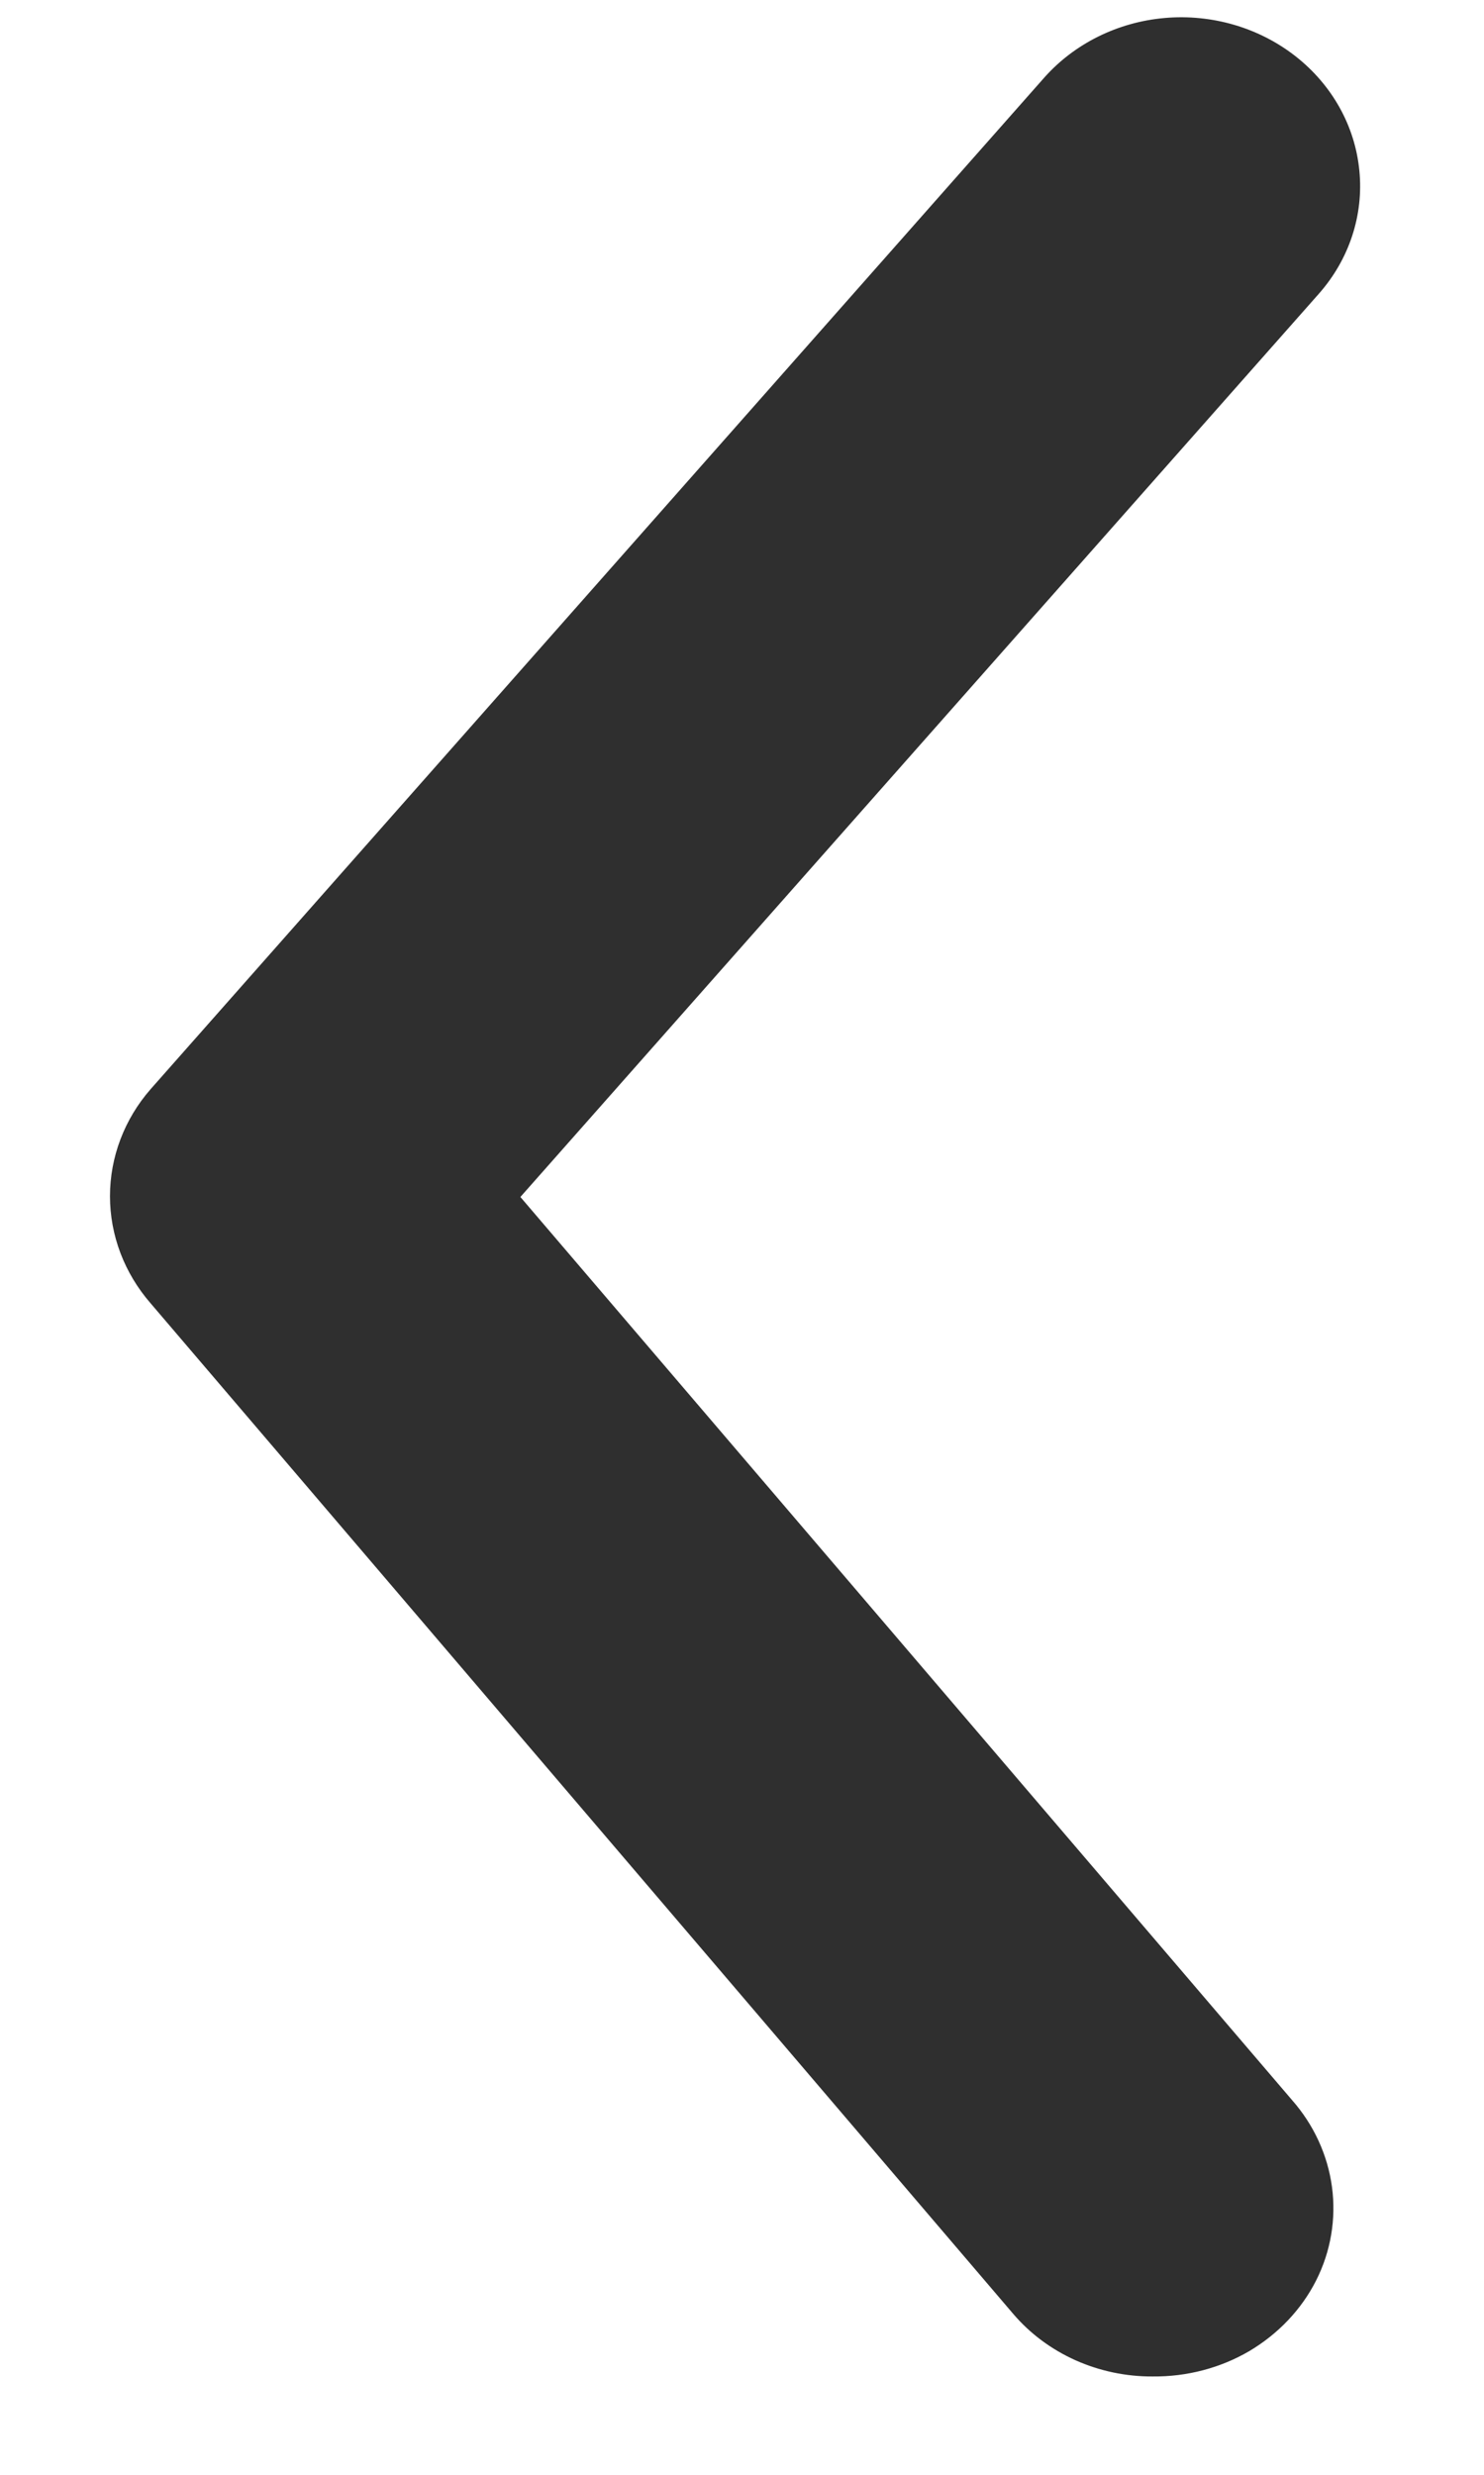 <svg width="9" height="15" viewBox="0 0 9 15" fill="none" xmlns="http://www.w3.org/2000/svg">
<path d="M6.991 14.404C6.829 14.405 6.669 14.371 6.523 14.306C6.376 14.24 6.248 14.145 6.146 14.026L0.913 7.899C0.754 7.716 0.667 7.487 0.667 7.25C0.667 7.014 0.754 6.784 0.913 6.602L6.33 0.474C6.514 0.265 6.778 0.134 7.064 0.109C7.351 0.084 7.636 0.168 7.857 0.341C8.079 0.515 8.218 0.764 8.244 1.034C8.271 1.304 8.182 1.573 7.998 1.781L3.156 7.255L7.836 12.729C7.968 12.879 8.052 13.062 8.078 13.255C8.104 13.449 8.071 13.646 7.982 13.822C7.893 13.998 7.752 14.146 7.577 14.25C7.401 14.353 7.198 14.406 6.991 14.404Z" fill="#2F2F2F"/>
</svg>

